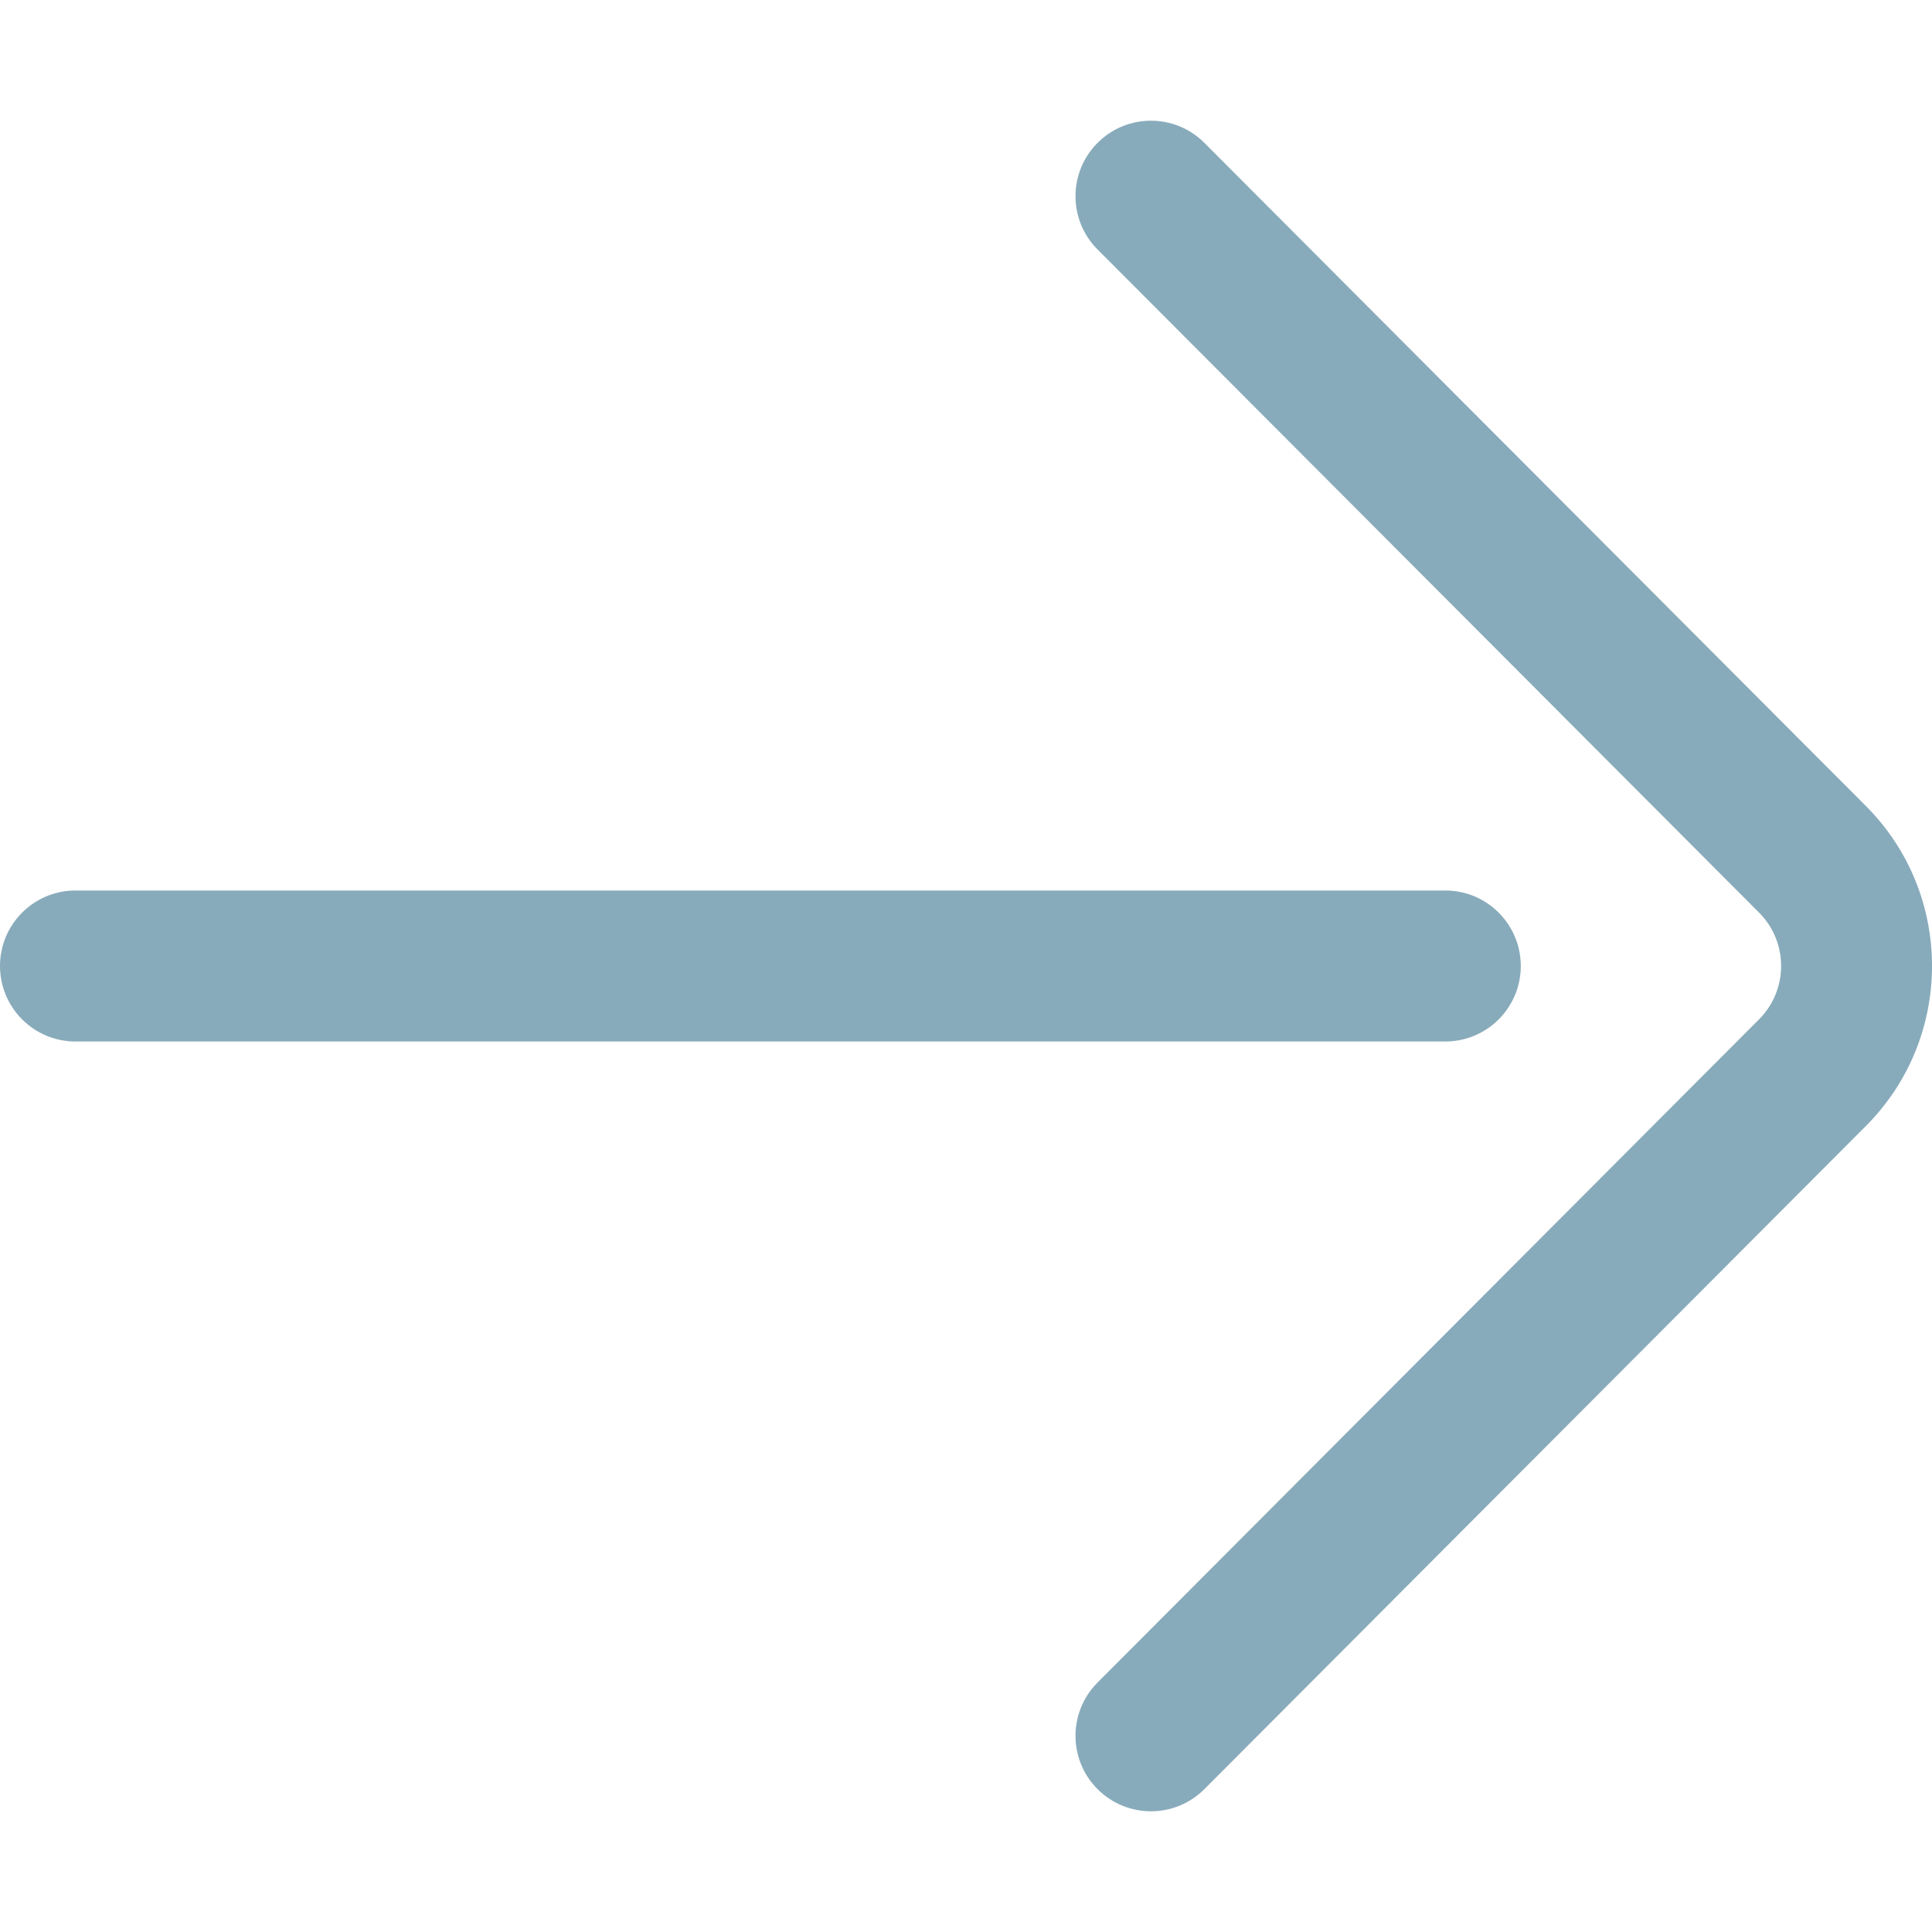 <svg width="25" height="25" viewBox="0 0 25 25" fill="none" xmlns="http://www.w3.org/2000/svg">
<path d="M24.144 10.429L15.585 1.849C15.204 1.467 14.586 1.466 14.204 1.847C13.822 2.228 13.821 2.846 14.202 3.228L22.762 11.809C23.143 12.19 23.143 12.81 22.761 13.191L14.202 21.772C13.821 22.154 13.822 22.772 14.204 23.153C14.395 23.343 14.644 23.438 14.894 23.438C15.144 23.438 15.394 23.342 15.585 23.151L24.143 14.572C25.286 13.429 25.286 11.571 24.144 10.429Z" fill="#135978" fill-opacity="0.5"/>
<path d="M18.702 11.523H0.977C0.437 11.523 0 11.961 0 12.5C0 13.039 0.437 13.477 0.977 13.477H18.702C19.241 13.477 19.679 13.04 19.679 12.5C19.679 11.961 19.241 11.523 18.702 11.523Z" fill="#135978" fill-opacity="0.5"/>
</svg>
